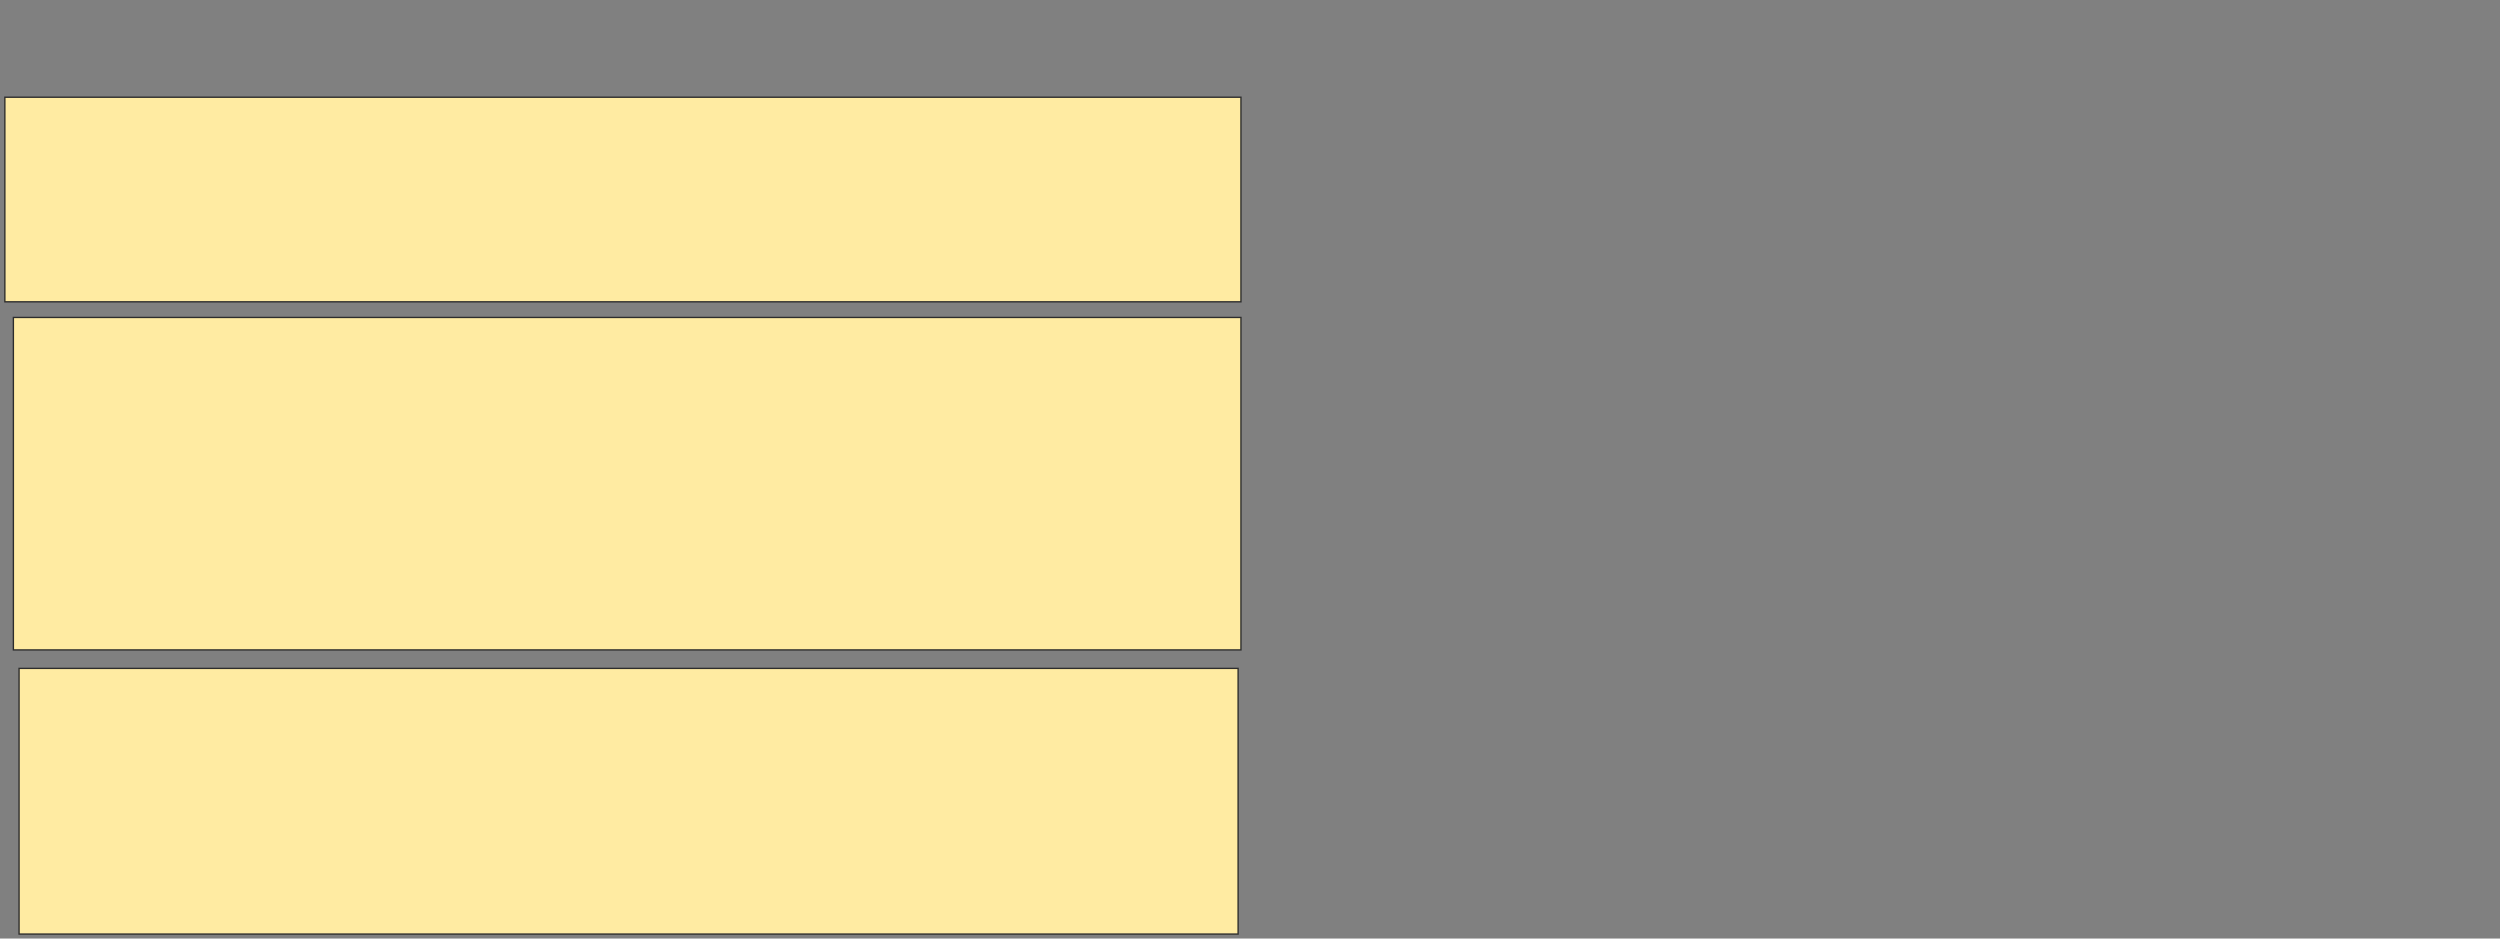 <svg xmlns="http://www.w3.org/2000/svg" width="1814" height="681">
 <rect width="100%" height="100%" fill="#808080" stroke="none"/>
 <!-- Created with Image Occlusion Enhanced -->
 <g>
  <title>Labels</title>
 </g>
 <g>
  <title>Masks</title>
  <rect id="f031473dd95b49fb8808e7adec36d7dd-ao-1" height="148.454" width="896.907" y="70.546" x="3.526" stroke="#2D2D2D" fill="#FFEBA2"/>
  <rect id="f031473dd95b49fb8808e7adec36d7dd-ao-2" height="241.237" width="890.722" y="230.34" x="9.711" stroke="#2D2D2D" fill="#FFEBA2"/>
  <rect id="f031473dd95b49fb8808e7adec36d7dd-ao-3" height="192.784" width="884.536" y="484.979" x="13.835" stroke="#2D2D2D" fill="#FFEBA2"/>
 </g>
</svg>